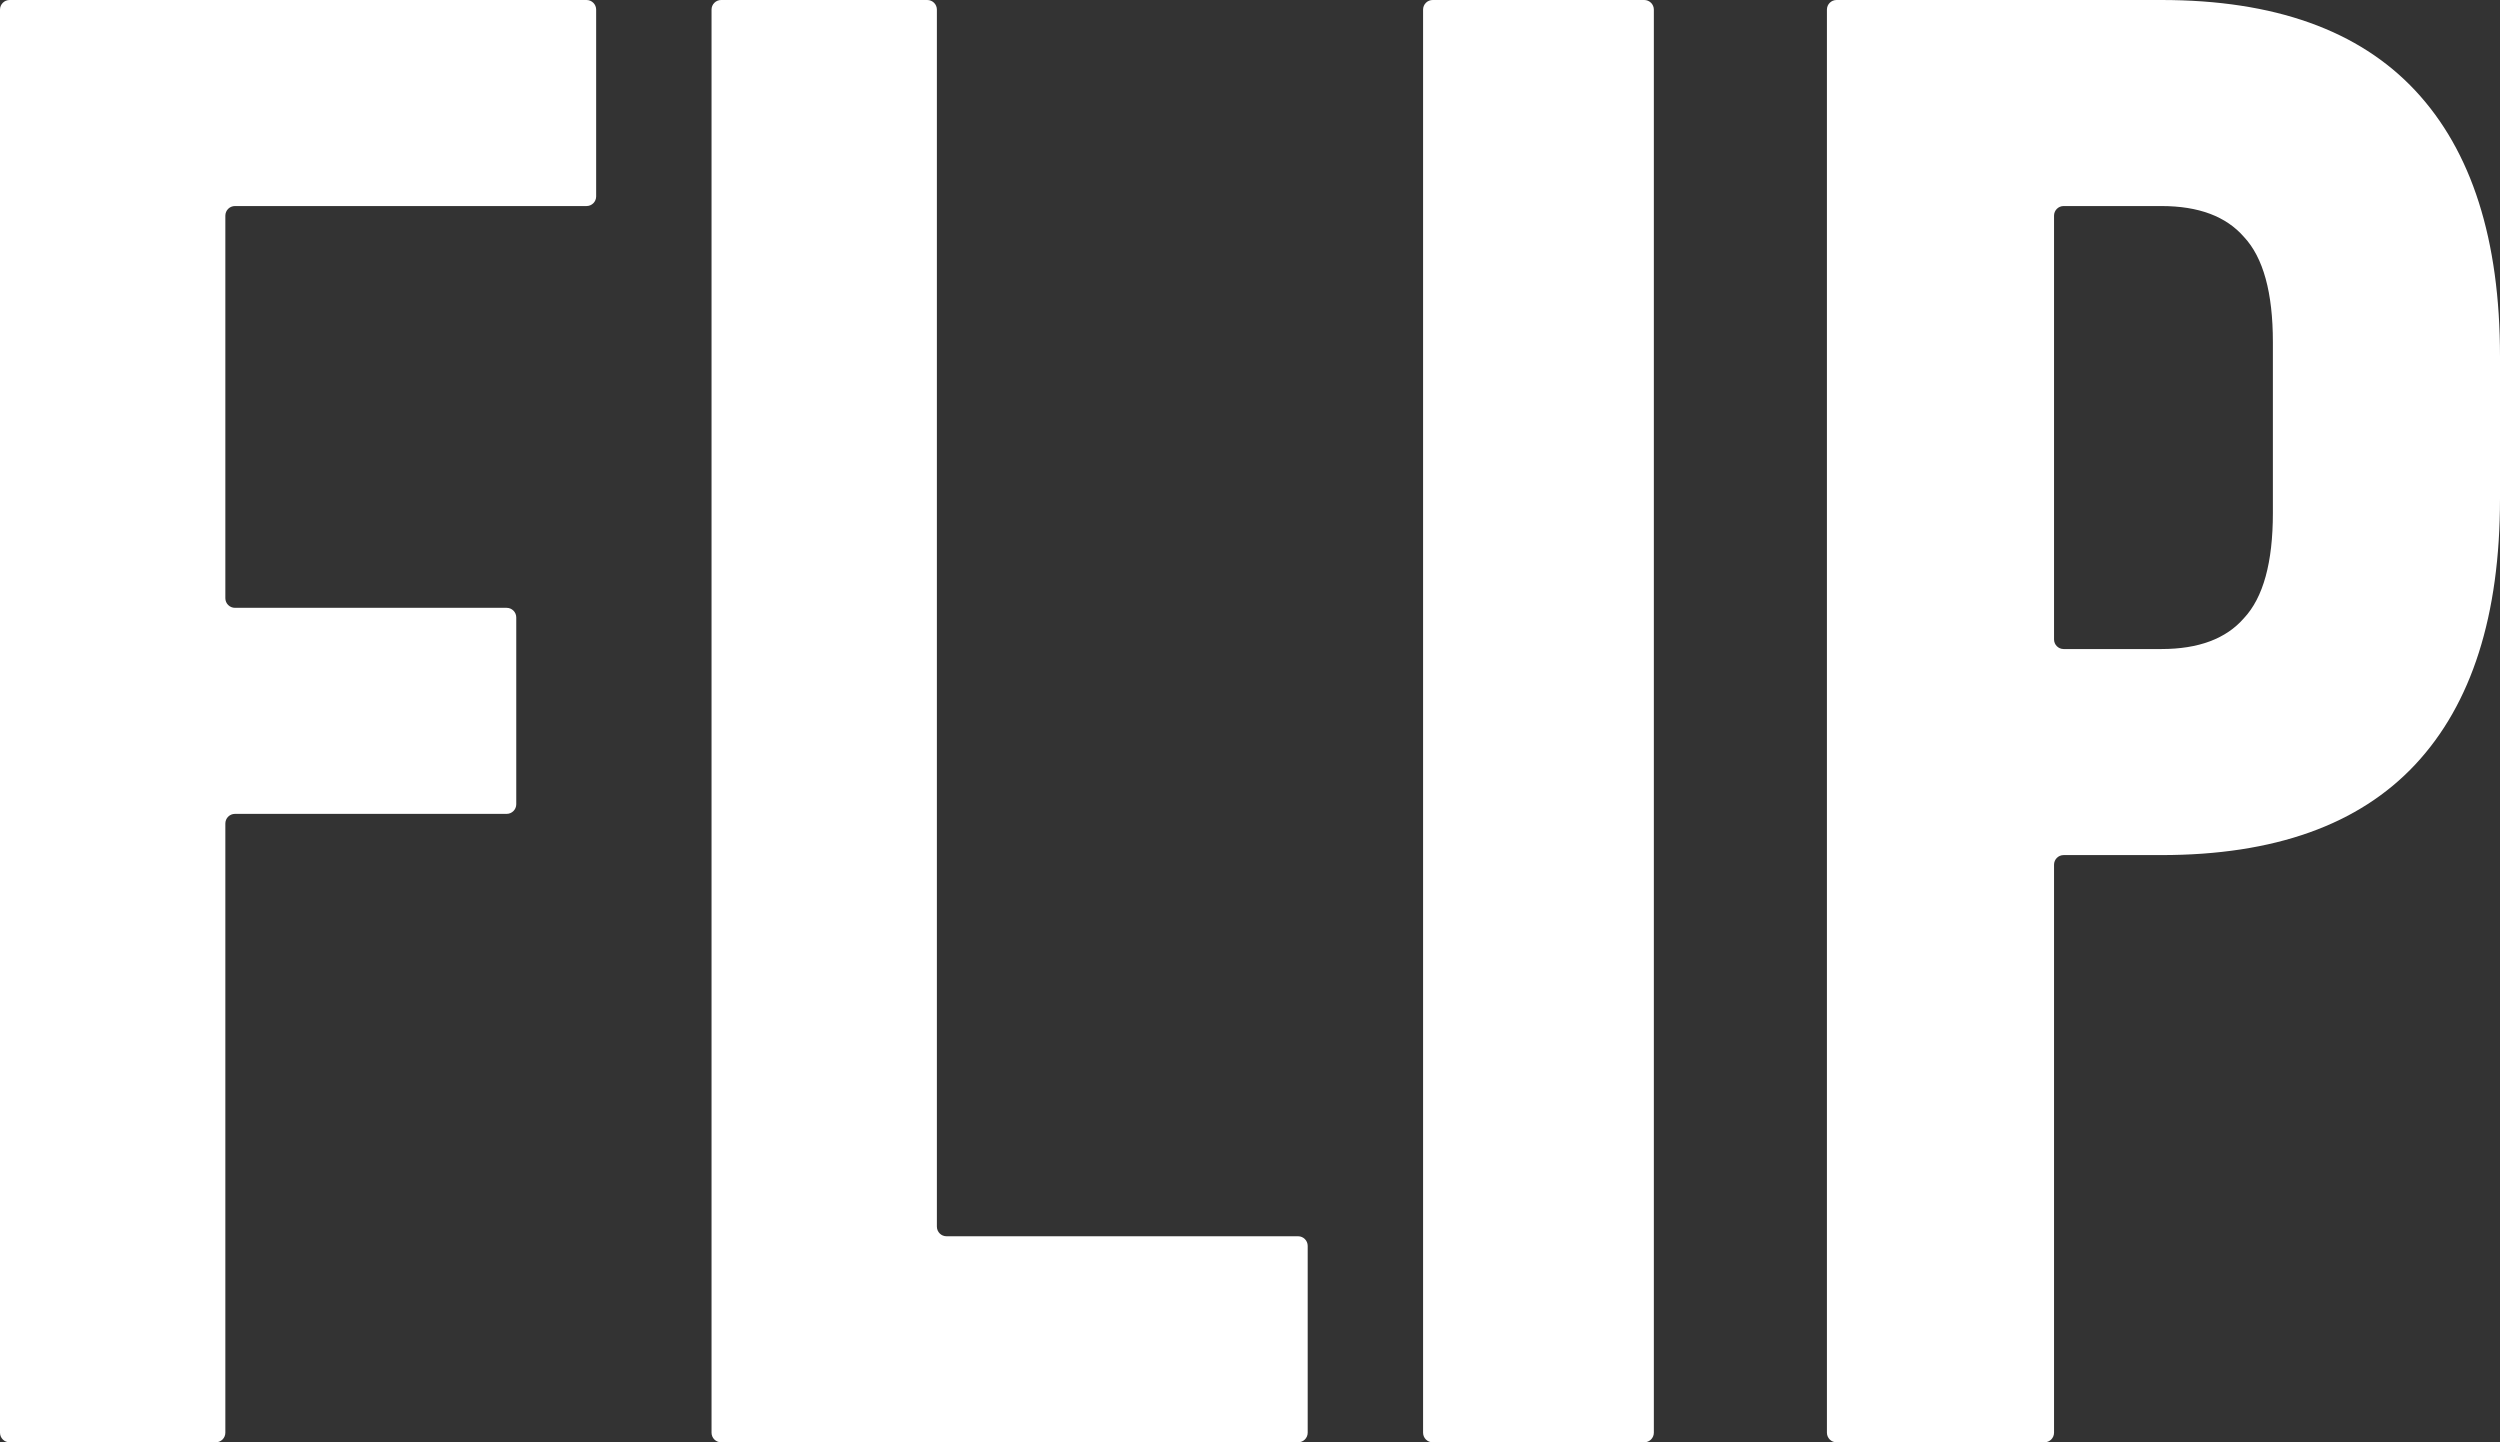 <svg width="260" height="150" viewBox="0 0 260 150" fill="none" xmlns="http://www.w3.org/2000/svg">
<rect x="0" y="0" width="260" height="150" fill="#333333" stroke="none"/>
<path d="M190 1C190 0.448 190.448 0 191 0H224.785C236.524 0 245.327 3.143 251.196 9.429C257.065 15.714 260 24.929 260 37.071V51.857C260 64 257.065 73.214 251.196 79.5C245.327 85.786 236.524 88.929 224.785 88.929H214.62C214.067 88.929 213.62 89.376 213.62 89.929V149C213.62 149.552 213.172 150 212.62 150H191C190.448 150 190 149.552 190 149V1ZM224.785 67.5C228.65 67.5 231.513 66.429 233.374 64.286C235.378 62.143 236.38 58.5 236.38 53.357V35.571C236.38 30.429 235.378 26.786 233.374 24.643C231.513 22.5 228.65 21.429 224.785 21.429H214.62C214.067 21.429 213.62 21.876 213.62 22.429V66.5C213.62 67.052 214.067 67.5 214.62 67.5H224.785Z" fill="white"/>
<path d="M148 1C148 0.448 148.448 0 149 0H171C171.552 0 172 0.448 172 1V149C172 149.552 171.552 150 171 150H149C148.448 150 148 149.552 148 149V1Z" fill="white"/>
<path d="M74 1C74 0.448 74.448 0 75 0H96.436C96.989 0 97.436 0.448 97.436 1V127.571C97.436 128.124 97.884 128.571 98.436 128.571H135C135.552 128.571 136 129.019 136 129.571V149C136 149.552 135.552 150 135 150H75C74.448 150 74 149.552 74 149V1Z" fill="white"/>
<path d="M0 1C0 0.448 0.448 0 1 0H61C61.552 0 62 0.448 62 1V20.429C62 20.981 61.552 21.429 61 21.429H24.436C23.884 21.429 23.436 21.876 23.436 22.429V62.214C23.436 62.767 23.884 63.214 24.436 63.214H52.691C53.243 63.214 53.691 63.662 53.691 64.214V83.643C53.691 84.195 53.243 84.643 52.691 84.643H24.436C23.884 84.643 23.436 85.091 23.436 85.643V149C23.436 149.552 22.989 150 22.436 150H1C0.448 150 0 149.552 0 149V1Z" fill="white"/>
</svg>
